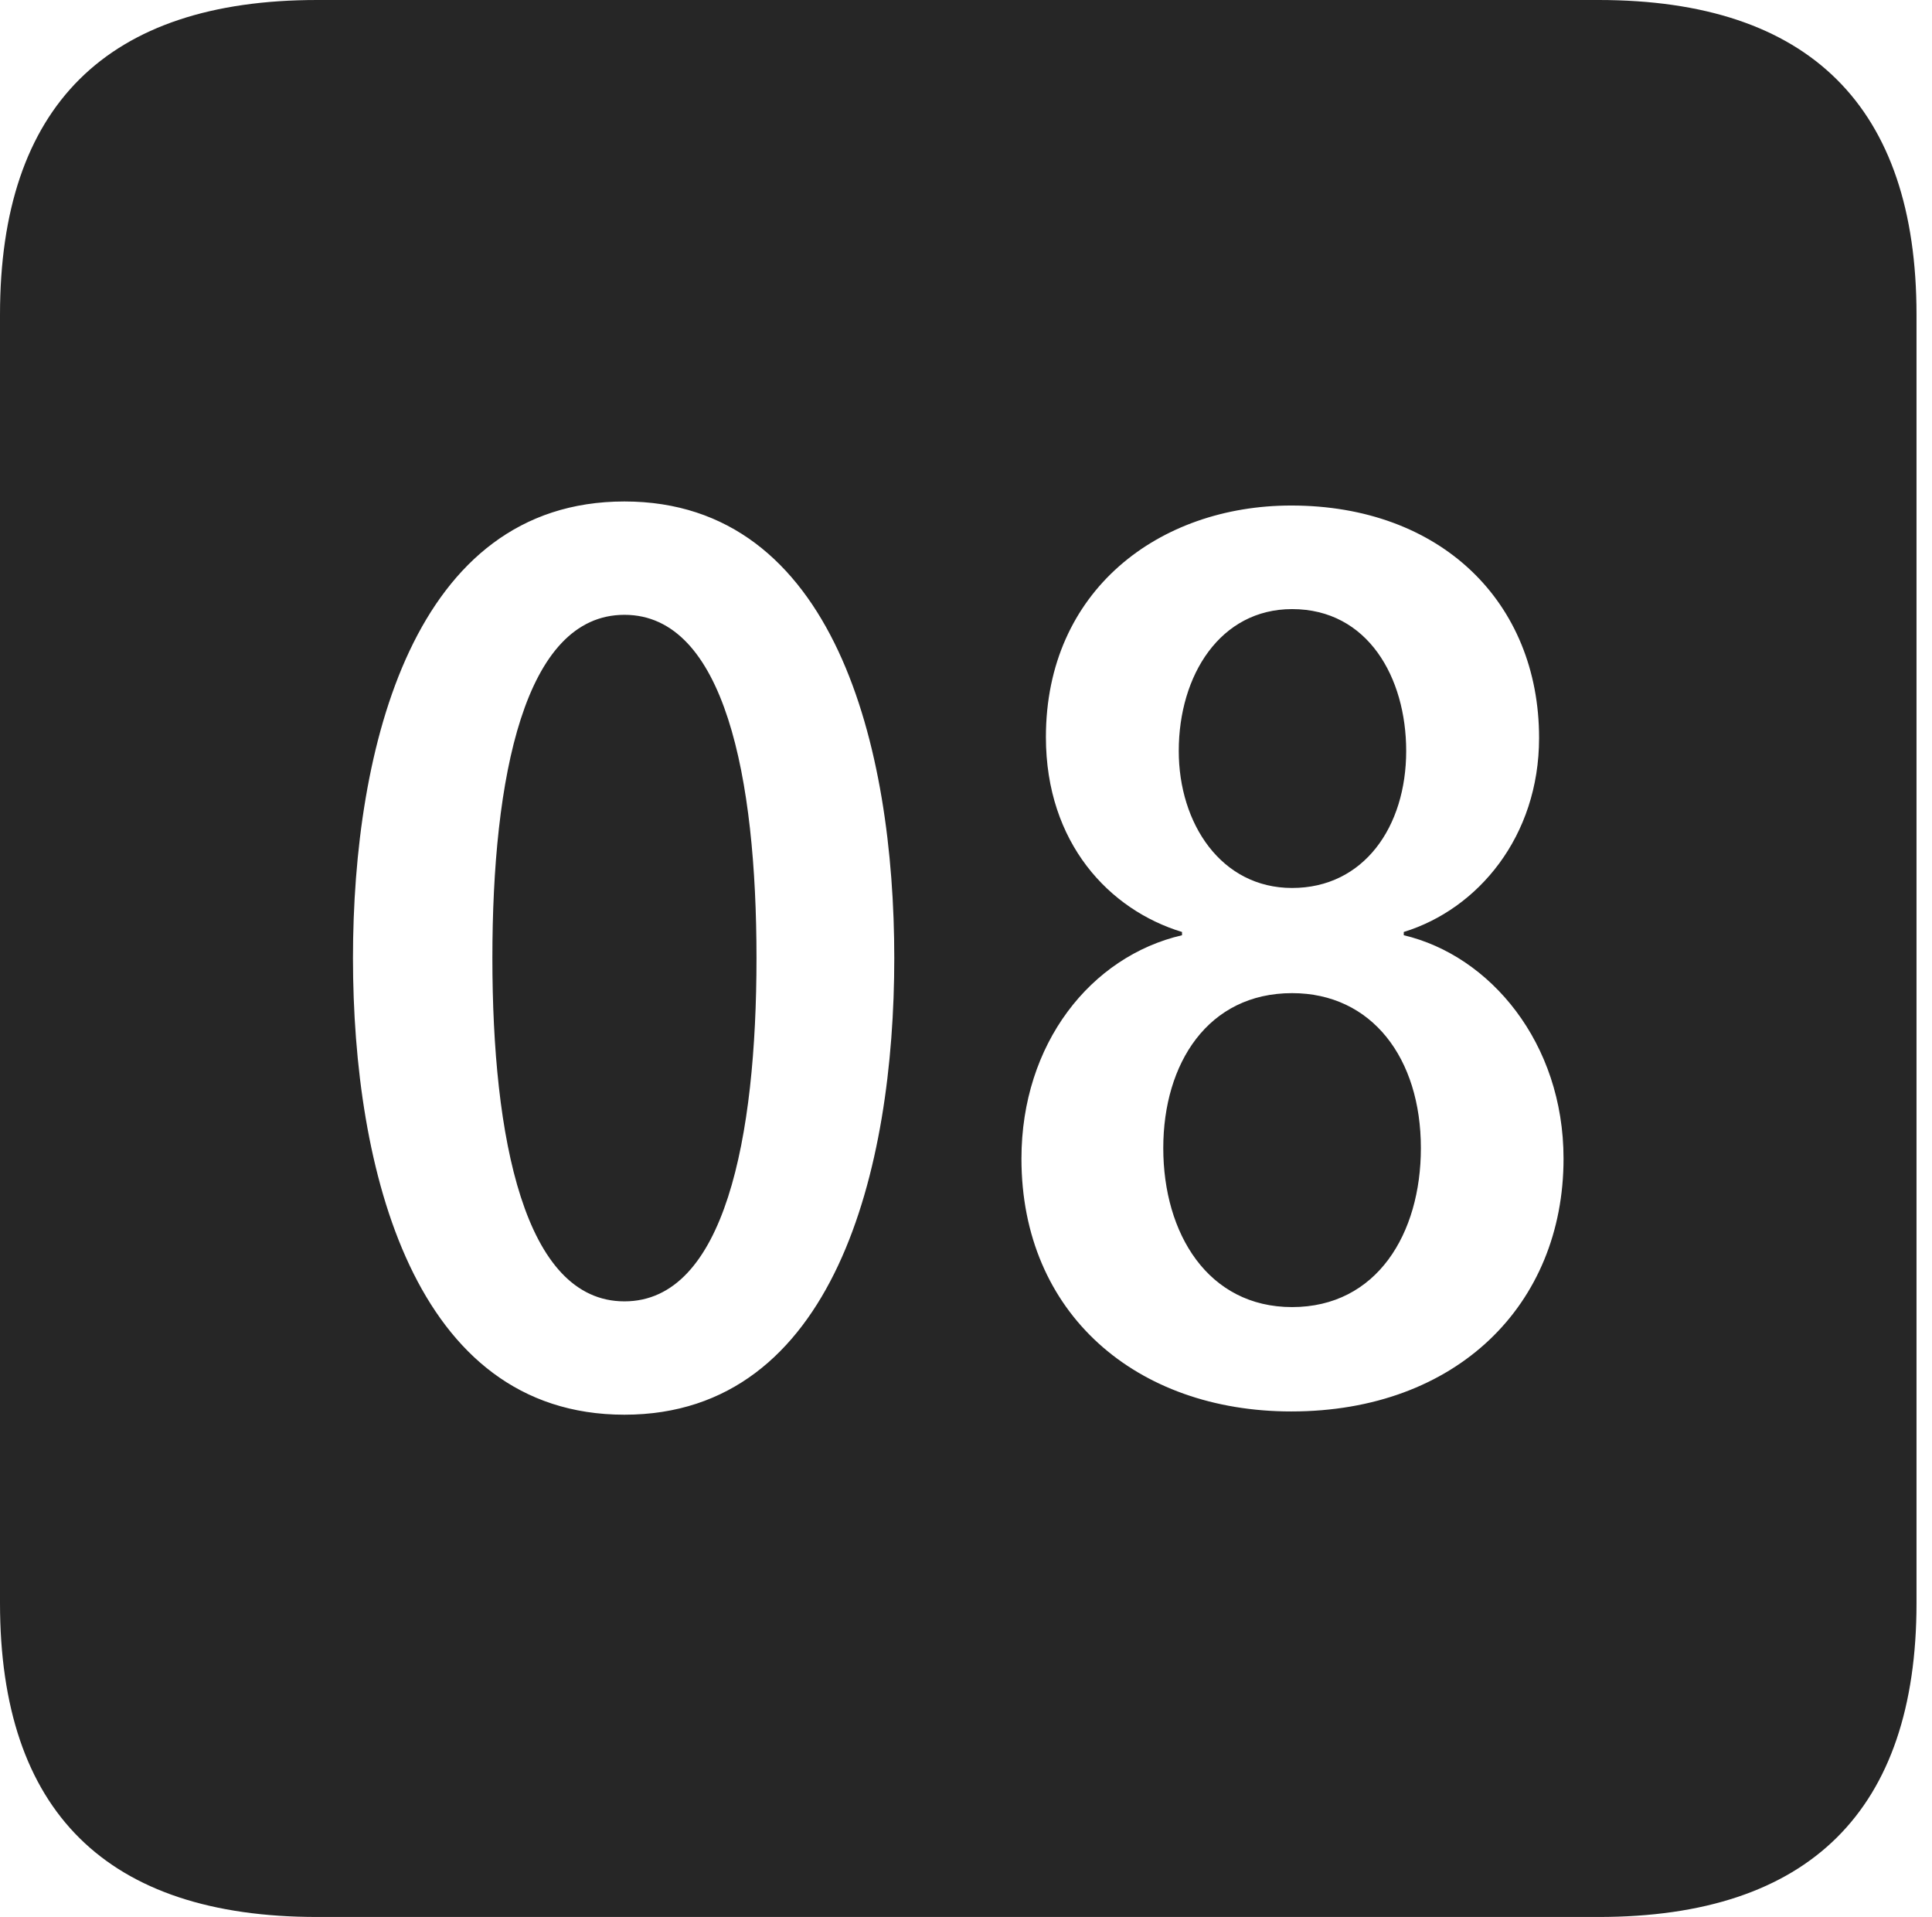 <?xml version="1.0" encoding="UTF-8"?>
<!--Generator: Apple Native CoreSVG 326-->
<!DOCTYPE svg
PUBLIC "-//W3C//DTD SVG 1.1//EN"
       "http://www.w3.org/Graphics/SVG/1.1/DTD/svg11.dtd">
<svg version="1.1" xmlns="http://www.w3.org/2000/svg" xmlns:xlink="http://www.w3.org/1999/xlink" viewBox="0 0 46.289 45.918">
 <g>
  <rect height="45.918" opacity="0" width="46.289" x="0" y="0"/>
  <path d="M45.918 7.539L45.918 38.398C45.918 43.359 43.359 45.918 38.301 45.918L7.598 45.918C2.559 45.918 0 43.398 0 38.398L0 7.539C0 2.539 2.559 0 7.598 0L38.301 0C43.359 0 45.918 2.559 45.918 7.539ZM8.457 22.949C8.457 27.988 9.902 33.887 14.961 33.887C20 33.887 21.426 27.988 21.426 22.949C21.426 17.91 20 12.012 14.961 12.012C9.902 12.012 8.457 17.91 8.457 22.949ZM25.059 17.656C25.059 20.195 26.582 21.797 28.32 22.324L28.32 22.402C26.133 22.91 24.473 25 24.473 27.754C24.473 31.465 27.227 33.809 30.938 33.809C34.902 33.809 37.461 31.25 37.461 27.754C37.461 24.98 35.703 22.891 33.633 22.402L33.633 22.324C35.41 21.777 36.875 20.039 36.875 17.676C36.875 14.414 34.512 12.109 30.938 12.109C27.773 12.109 25.059 14.141 25.059 17.656ZM34.043 27.5C34.043 29.551 32.988 31.309 30.957 31.309C28.945 31.309 27.871 29.551 27.871 27.5C27.871 25.469 28.945 23.789 30.957 23.789C32.871 23.789 34.043 25.352 34.043 27.5ZM18.125 22.949C18.125 27.246 17.363 31.172 14.961 31.172C12.559 31.172 11.797 27.246 11.797 22.949C11.797 18.633 12.559 14.727 14.961 14.727C17.363 14.727 18.125 18.633 18.125 22.949ZM33.691 17.988C33.691 19.805 32.676 21.27 30.957 21.27C29.258 21.27 28.242 19.727 28.242 17.988C28.242 16.172 29.238 14.59 30.957 14.59C32.773 14.59 33.691 16.23 33.691 17.988Z" fill="black" fill-opacity="0.85"/>
 </g>
</svg>
